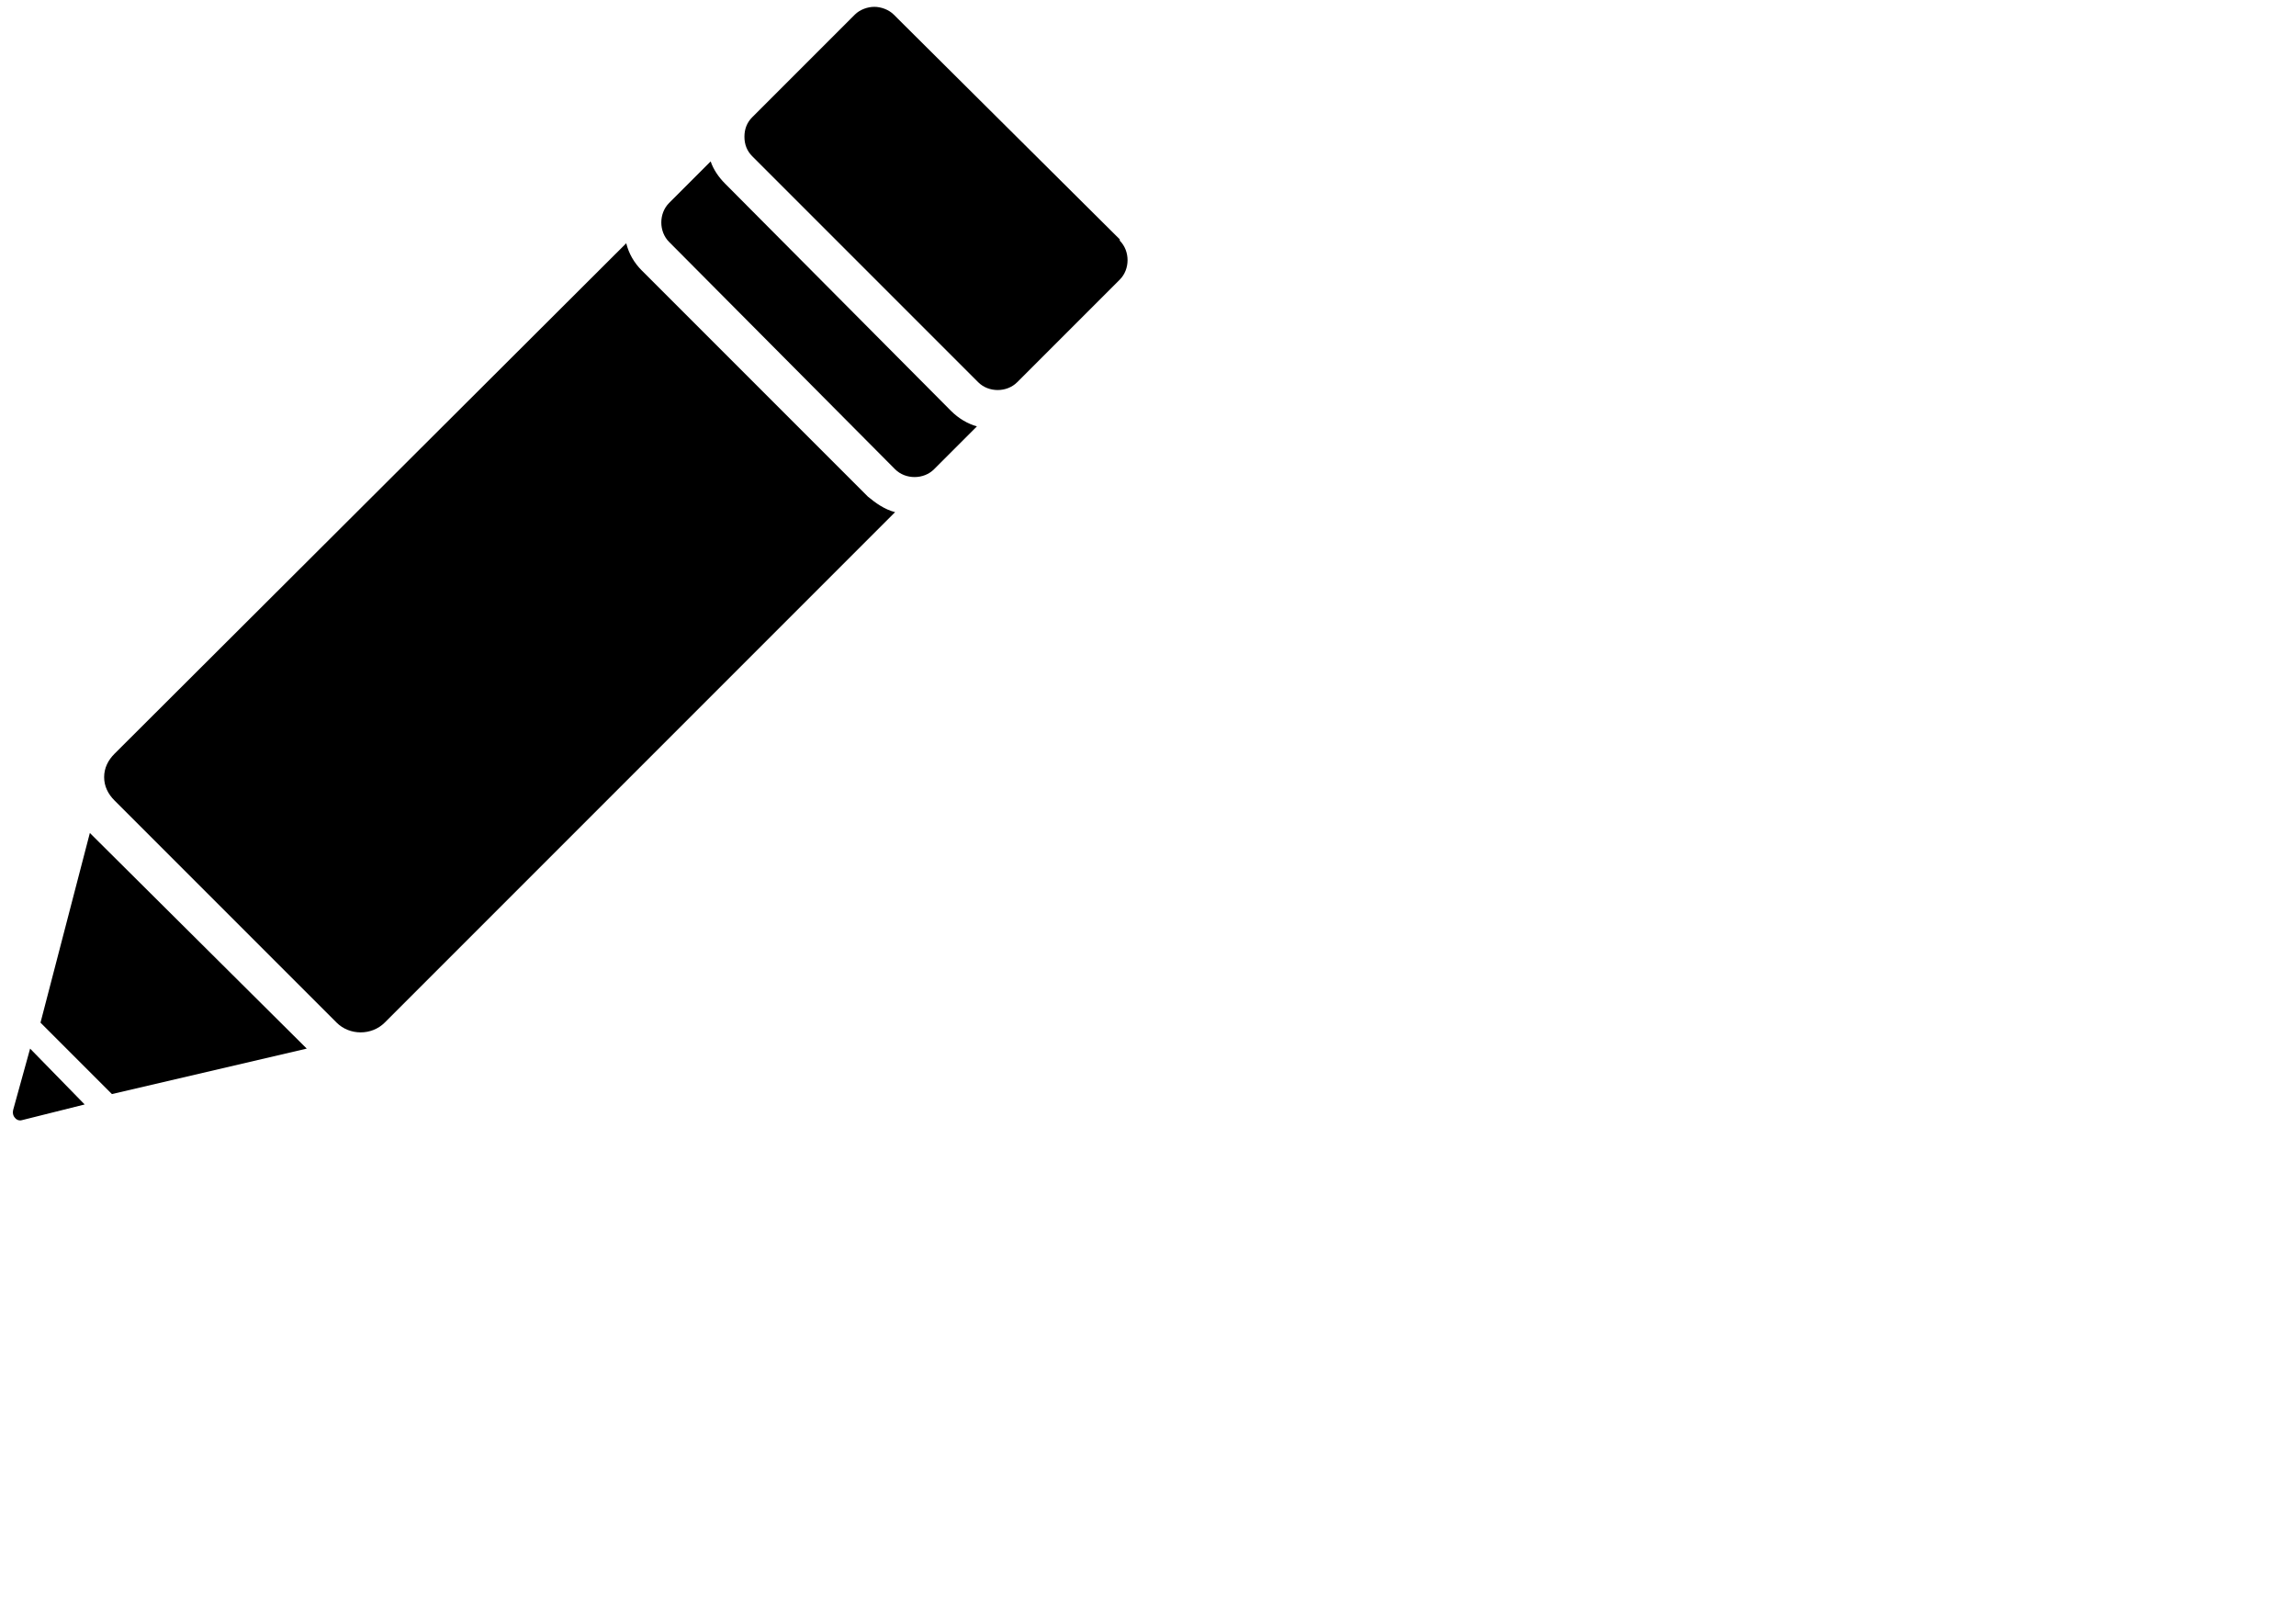 <?xml version="1.0" encoding="utf-8"?>
<!-- Generator: Adobe Illustrator 16.0.0, SVG Export Plug-In . SVG Version: 6.00 Build 0)  -->
<!DOCTYPE svg PUBLIC "-//W3C//DTD SVG 1.1//EN" "http://www.w3.org/Graphics/SVG/1.1/DTD/svg11.dtd">
<svg version="1.1" id="Layer_1" xmlns="http://www.w3.org/2000/svg" xmlns:xlink="http://www.w3.org/1999/xlink" x="0px" y="0px"
	 width="841.889px" height="595.281px" viewBox="0 0 841.889 595.281" enable-background="new 0 0 841.889 595.281"
	 xml:space="preserve">
<g>
	<polygon points="14.852,374.913 41.044,401.105 112.478,384.437 32.948,305.385 	"/>
	<path d="M235.343,99.178c-2.857-2.857-4.763-6.19-5.715-10L41.996,276.335c-2.381,2.381-3.81,5.238-3.81,8.571
		c0,3.334,1.429,6.191,3.81,8.572l81.435,81.435c4.762,4.763,12.857,4.763,17.62,0l187.155-187.156
		c-3.81-0.952-7.143-3.334-10-5.715L235.343,99.178z"/>
	<path d="M358.209,156.326c-3.334-0.953-6.668-2.857-9.525-5.715l-82.862-83.339c-2.381-2.382-4.286-5.239-5.238-8.097
		l-15.239,15.239c-3.811,3.811-3.811,10.478,0,14.287l82.862,83.339c3.811,3.811,10.478,3.811,14.287,0L358.209,156.326z"/>
	<path d="M272.965,50.128c0,2.857,0.952,5.238,2.857,7.144l82.862,82.863c3.81,3.81,10.478,3.81,14.287,0l37.622-37.622
		c3.81-3.81,3.81-10.477,0-14.287V87.75L329.159,6.792l-1.429-1.429c-1.905-1.905-4.763-2.857-7.144-2.857s-5.238,0.952-7.144,2.857
		l-37.621,37.621C273.917,44.889,272.965,47.27,272.965,50.128z"/>
	<path d="M31.043,404.915l-20.002-20.478l-6.19,22.383c-0.477,1.904,0.477,2.857,0.952,3.333c0,0,0.952,0.953,2.381,0.477
		L31.043,404.915z"/>
</g>
</svg>
